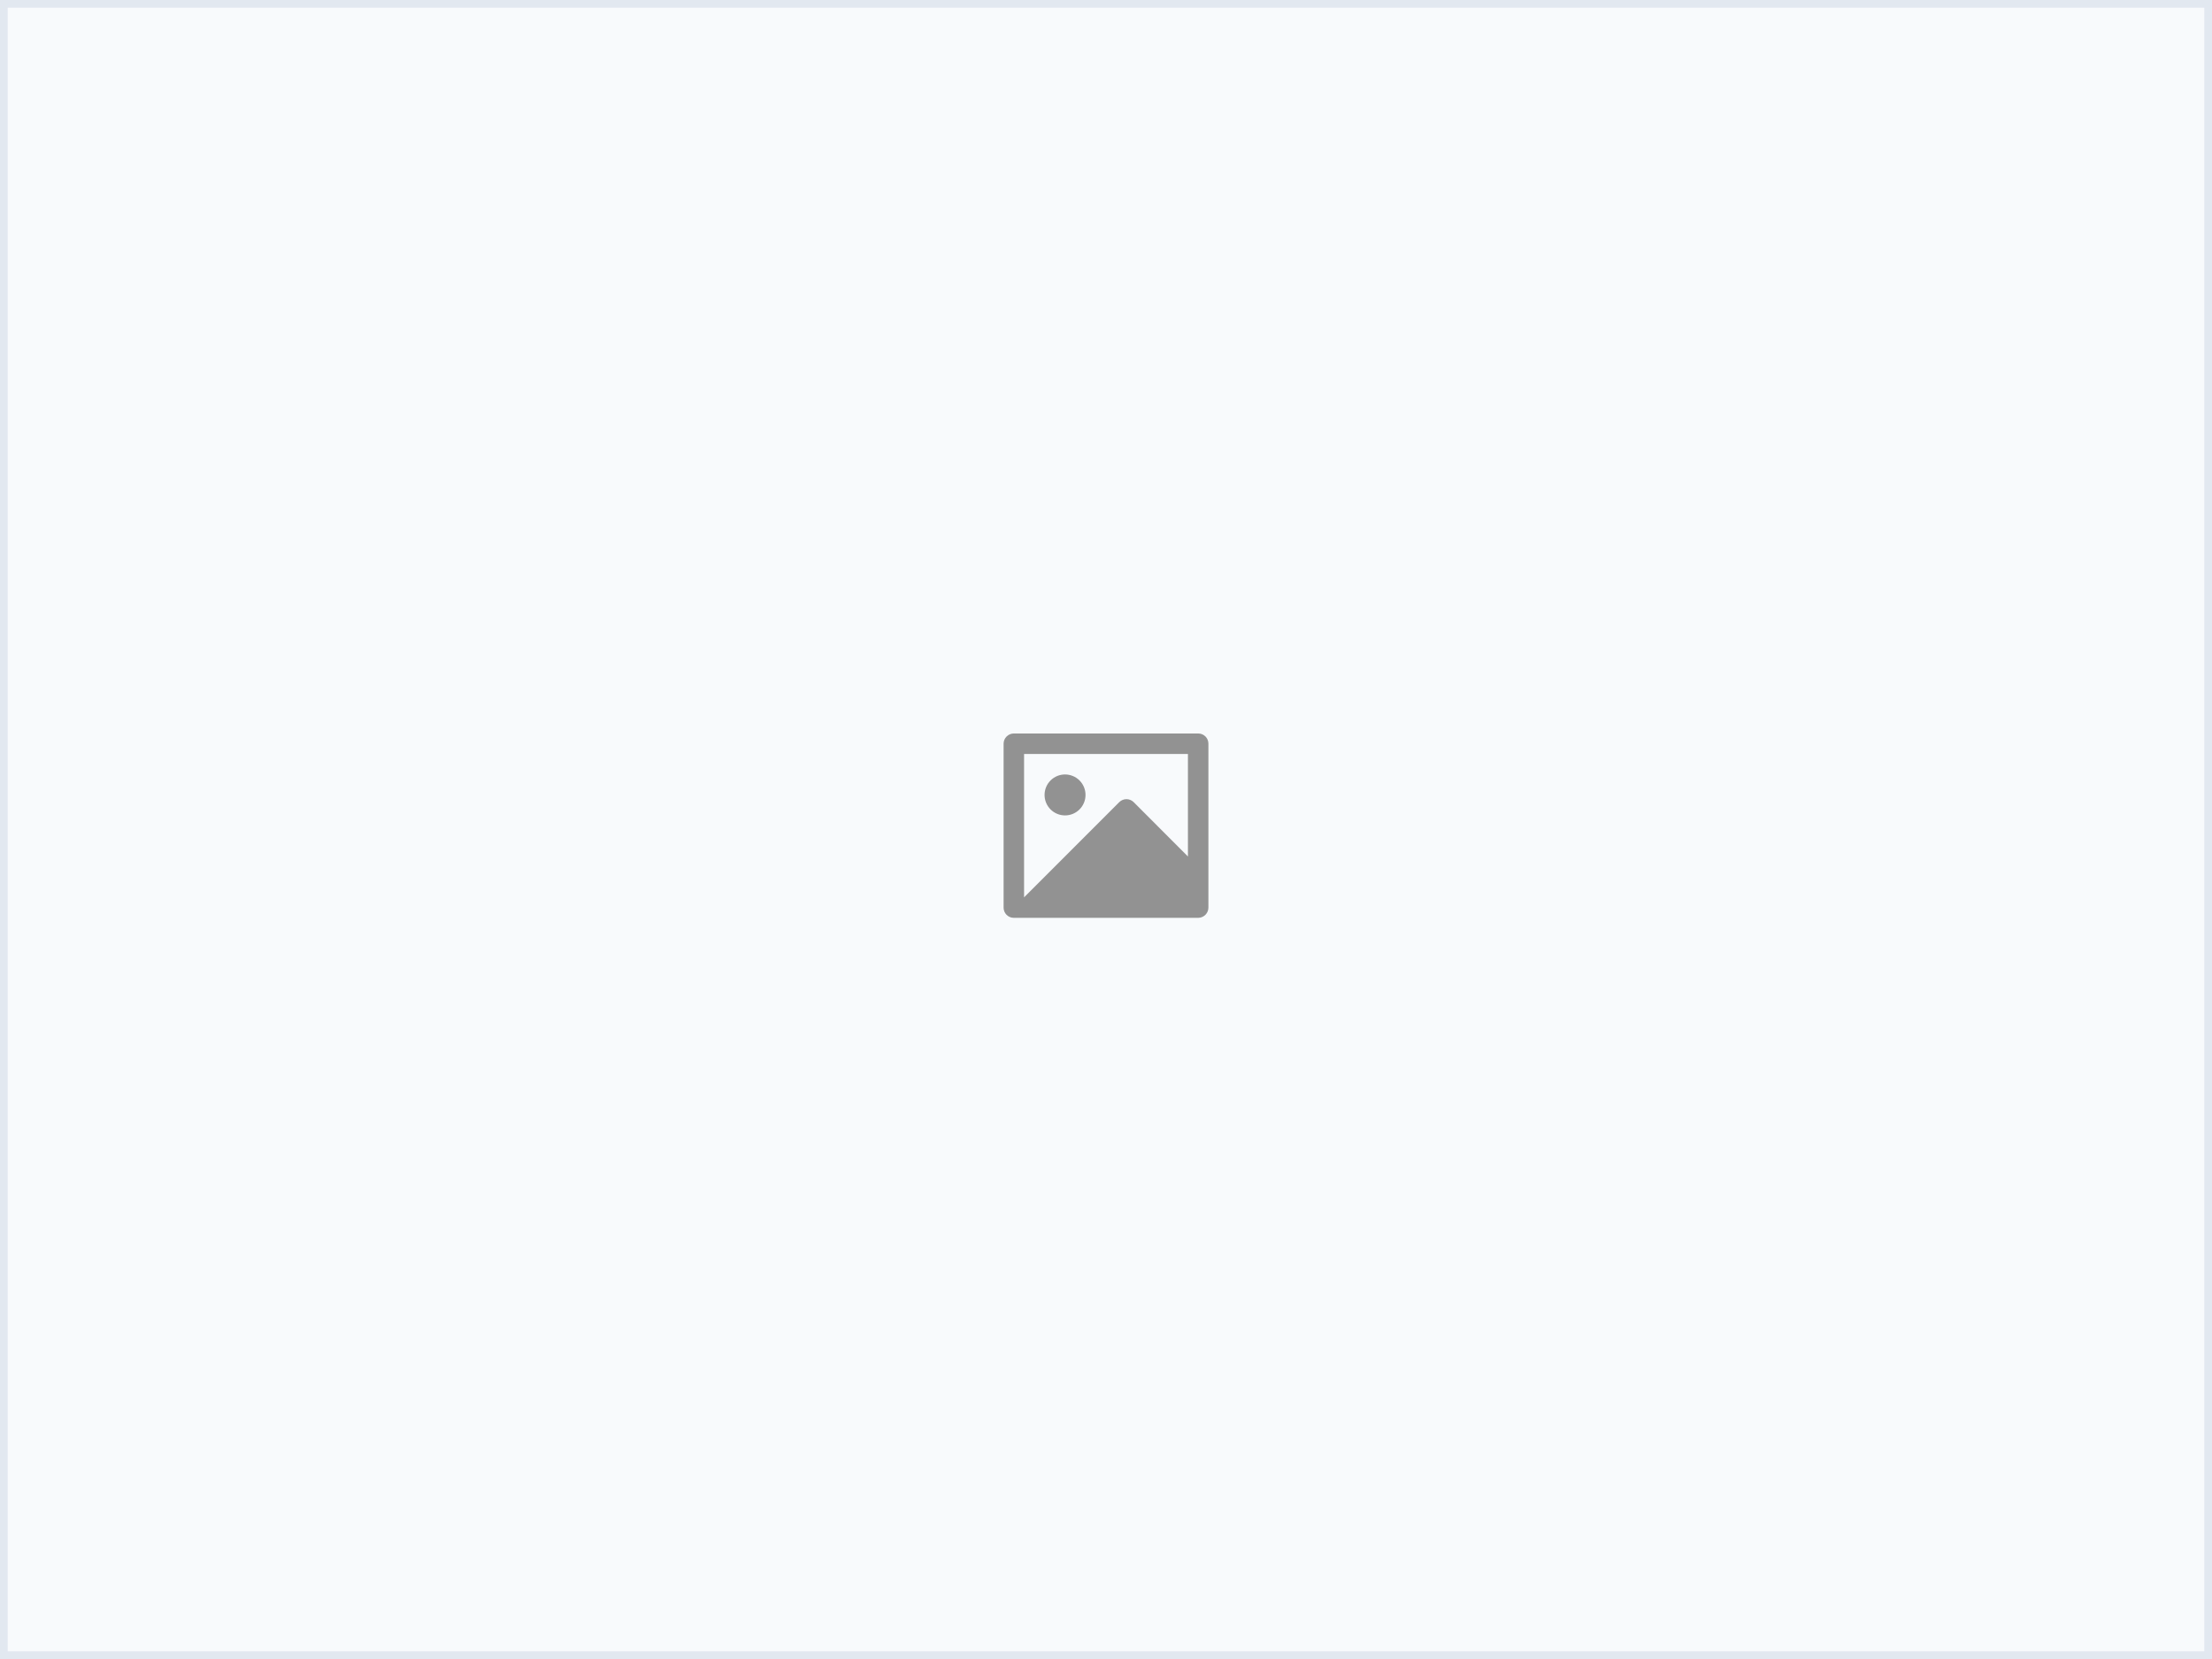 <svg width="288" height="216" viewBox="0 0 288 216" fill="none" xmlns="http://www.w3.org/2000/svg">
    <rect x="0" y="0" width="288" height="216" fill="#333333" stroke="none"/>
    <rect x="0.5" y="0.5" width="287" height="215" fill="#F8FAFC"/>
    <rect x="0.5" y="0.5" width="287" height="215" stroke="#E2E8F0"/>
    <path d="M154.667 98.166H133.333V116.833L145.723 104.441C145.973 104.191 146.312 104.05 146.665 104.05C147.019 104.05 147.358 104.191 147.608 104.441L154.667 111.513V98.166ZM130.667 96.823C130.669 96.473 130.809 96.138 131.057 95.891C131.304 95.643 131.639 95.502 131.989 95.499H156.011C156.741 95.499 157.333 96.093 157.333 96.823V118.176C157.331 118.526 157.191 118.861 156.943 119.109C156.696 119.356 156.361 119.497 156.011 119.5H131.989C131.638 119.499 131.302 119.36 131.054 119.111C130.806 118.863 130.667 118.526 130.667 118.176V96.823ZM138.667 106.166C137.959 106.166 137.281 105.885 136.781 105.385C136.281 104.885 136 104.207 136 103.5C136 102.792 136.281 102.114 136.781 101.614C137.281 101.114 137.959 100.833 138.667 100.833C139.374 100.833 140.052 101.114 140.552 101.614C141.052 102.114 141.333 102.792 141.333 103.5C141.333 104.207 141.052 104.885 140.552 105.385C140.052 105.885 139.374 106.166 138.667 106.166Z" fill="#929292"/>
</svg>
